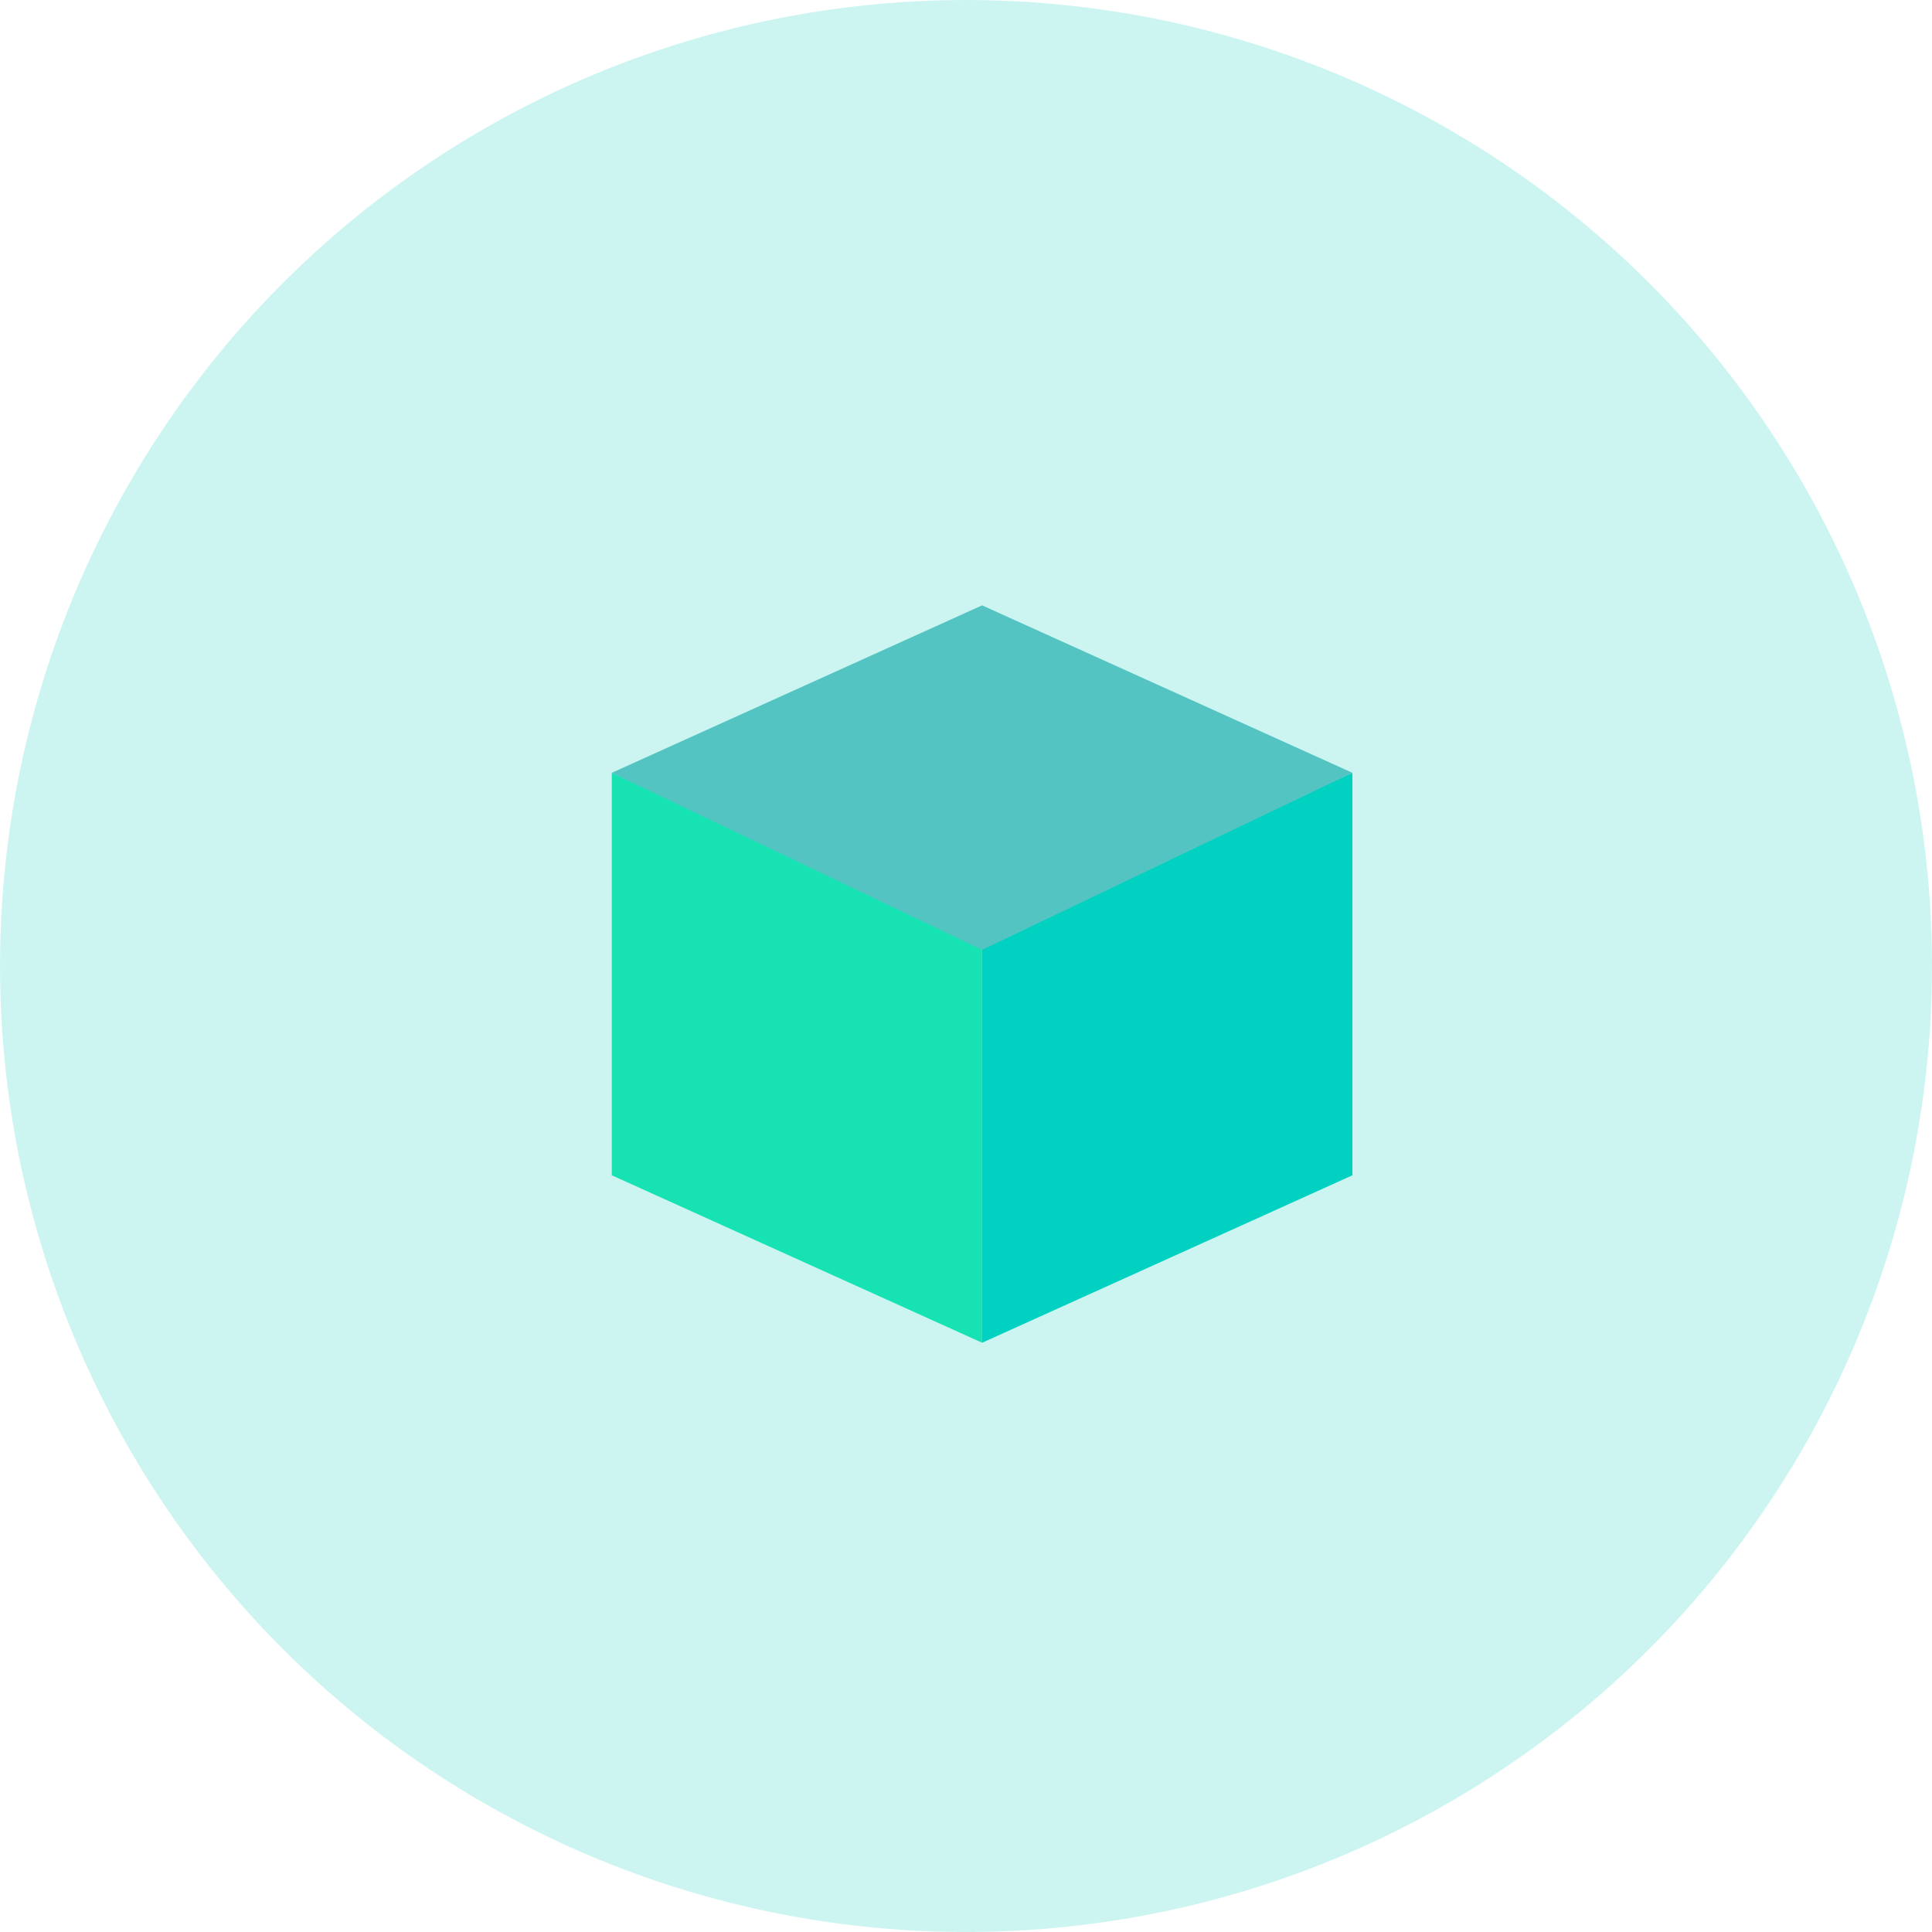<svg width="60" height="60" xmlns="http://www.w3.org/2000/svg"><g fill="none" fill-rule="evenodd"><circle fill="#00D1C1" fill-rule="nonzero" opacity=".2" cx="30" cy="30" r="30"/><path fill="#17E2B3" d="M30.5 29.2L19 24v12.5l11.5 5.2z"/><path fill="#00D1C1" d="M30.5 29.2L42 24v12.5l-11.5 5.2z"/><path fill="#54C4C2" d="M42 24l-11.5-5.2L19 24l11.5 5.5z"/></g></svg>